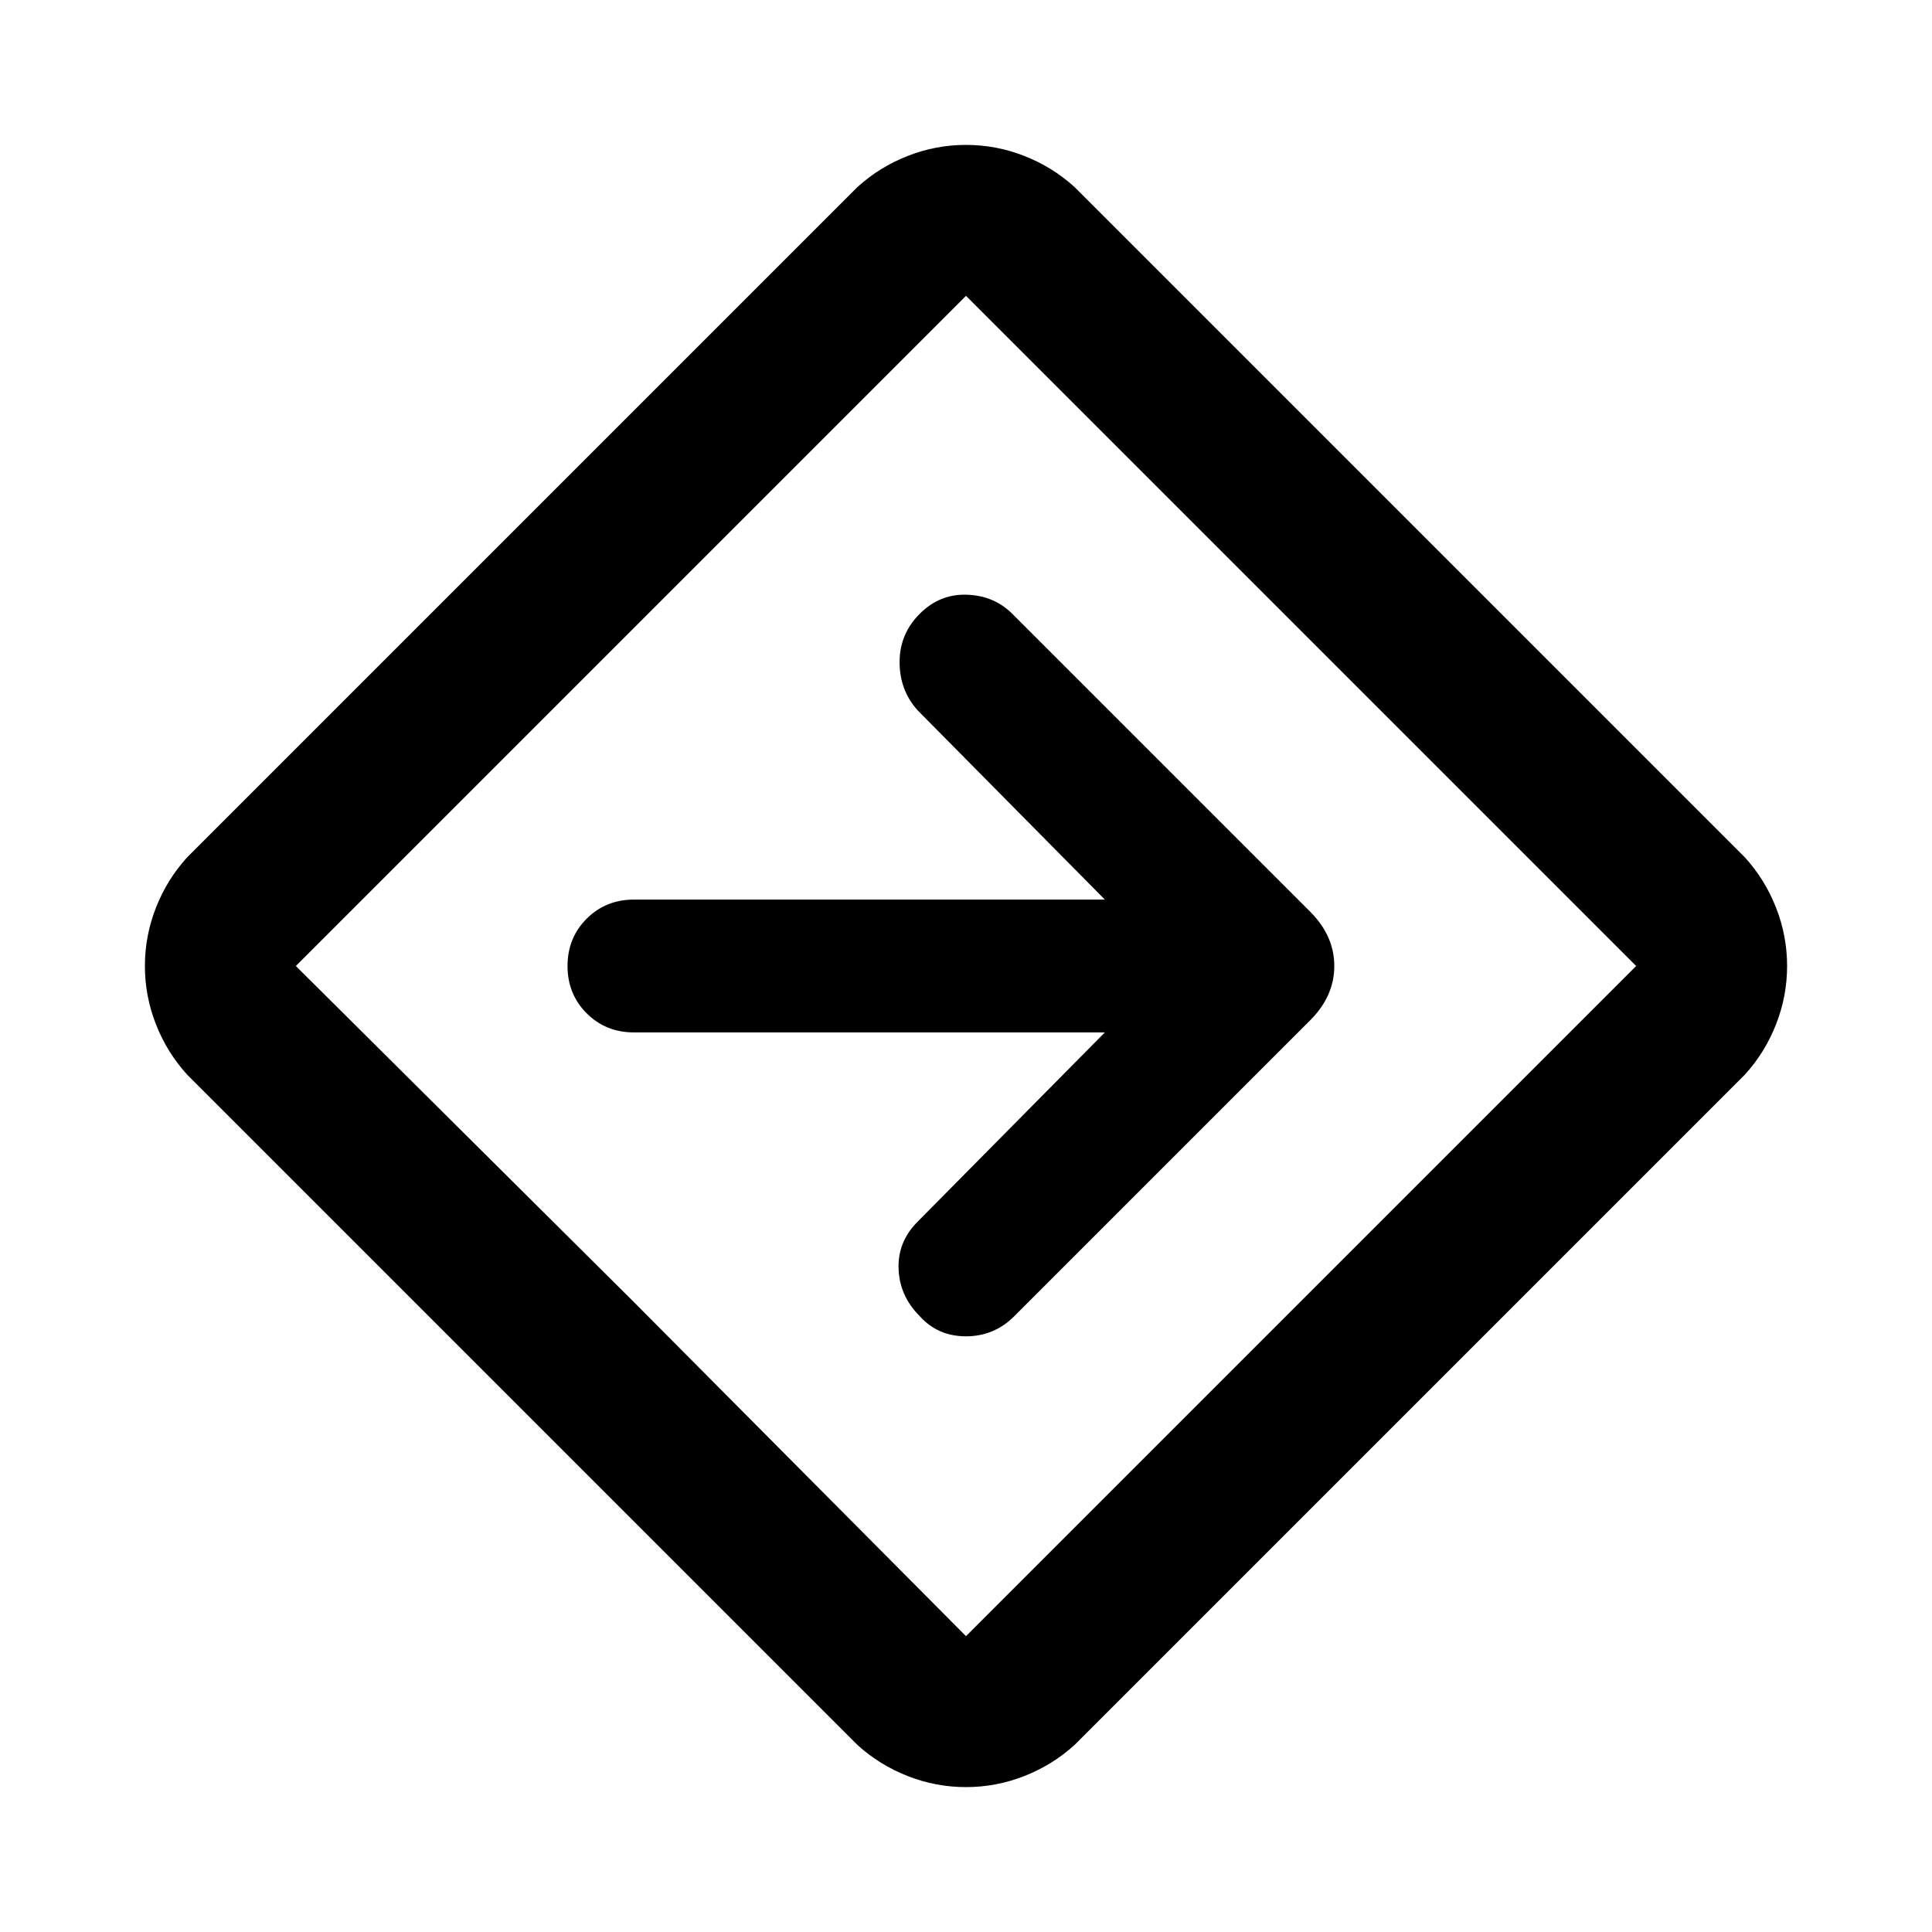 <svg xmlns="http://www.w3.org/2000/svg" height="40" width="40"><path d="M20 37q-.625 0-1.208-.229-.584-.229-1.042-.646L3.875 22.25q-.417-.458-.646-1.042Q3 20.625 3 20t.229-1.208q.229-.584.646-1.042L17.75 3.875q.458-.417 1.042-.646Q19.375 3 20 3t1.208.229q.584.229 1.042.646L36.125 17.75q.417.458.646 1.042Q37 19.375 37 20t-.229 1.208q-.229.584-.646 1.042L22.25 36.125q-.458.417-1.042.646Q20.625 37 20 37Zm-6.917-10.083L20 33.875 33.875 20 20 6.125 6.125 20ZM20 20Zm2.875 1.375L19 25.292q-.417.416-.396.979.021.562.438.979.375.417.958.417t1-.417l6.125-6.125q.5-.5.5-1.125t-.5-1.125l-6.167-6.167q-.375-.375-.937-.395-.563-.021-.979.395-.417.417-.417 1 0 .584.375 1l3.875 3.917h-9.75q-.583 0-.979.396T11.75 20q0 .583.396.979t.979.396Z"/></svg>